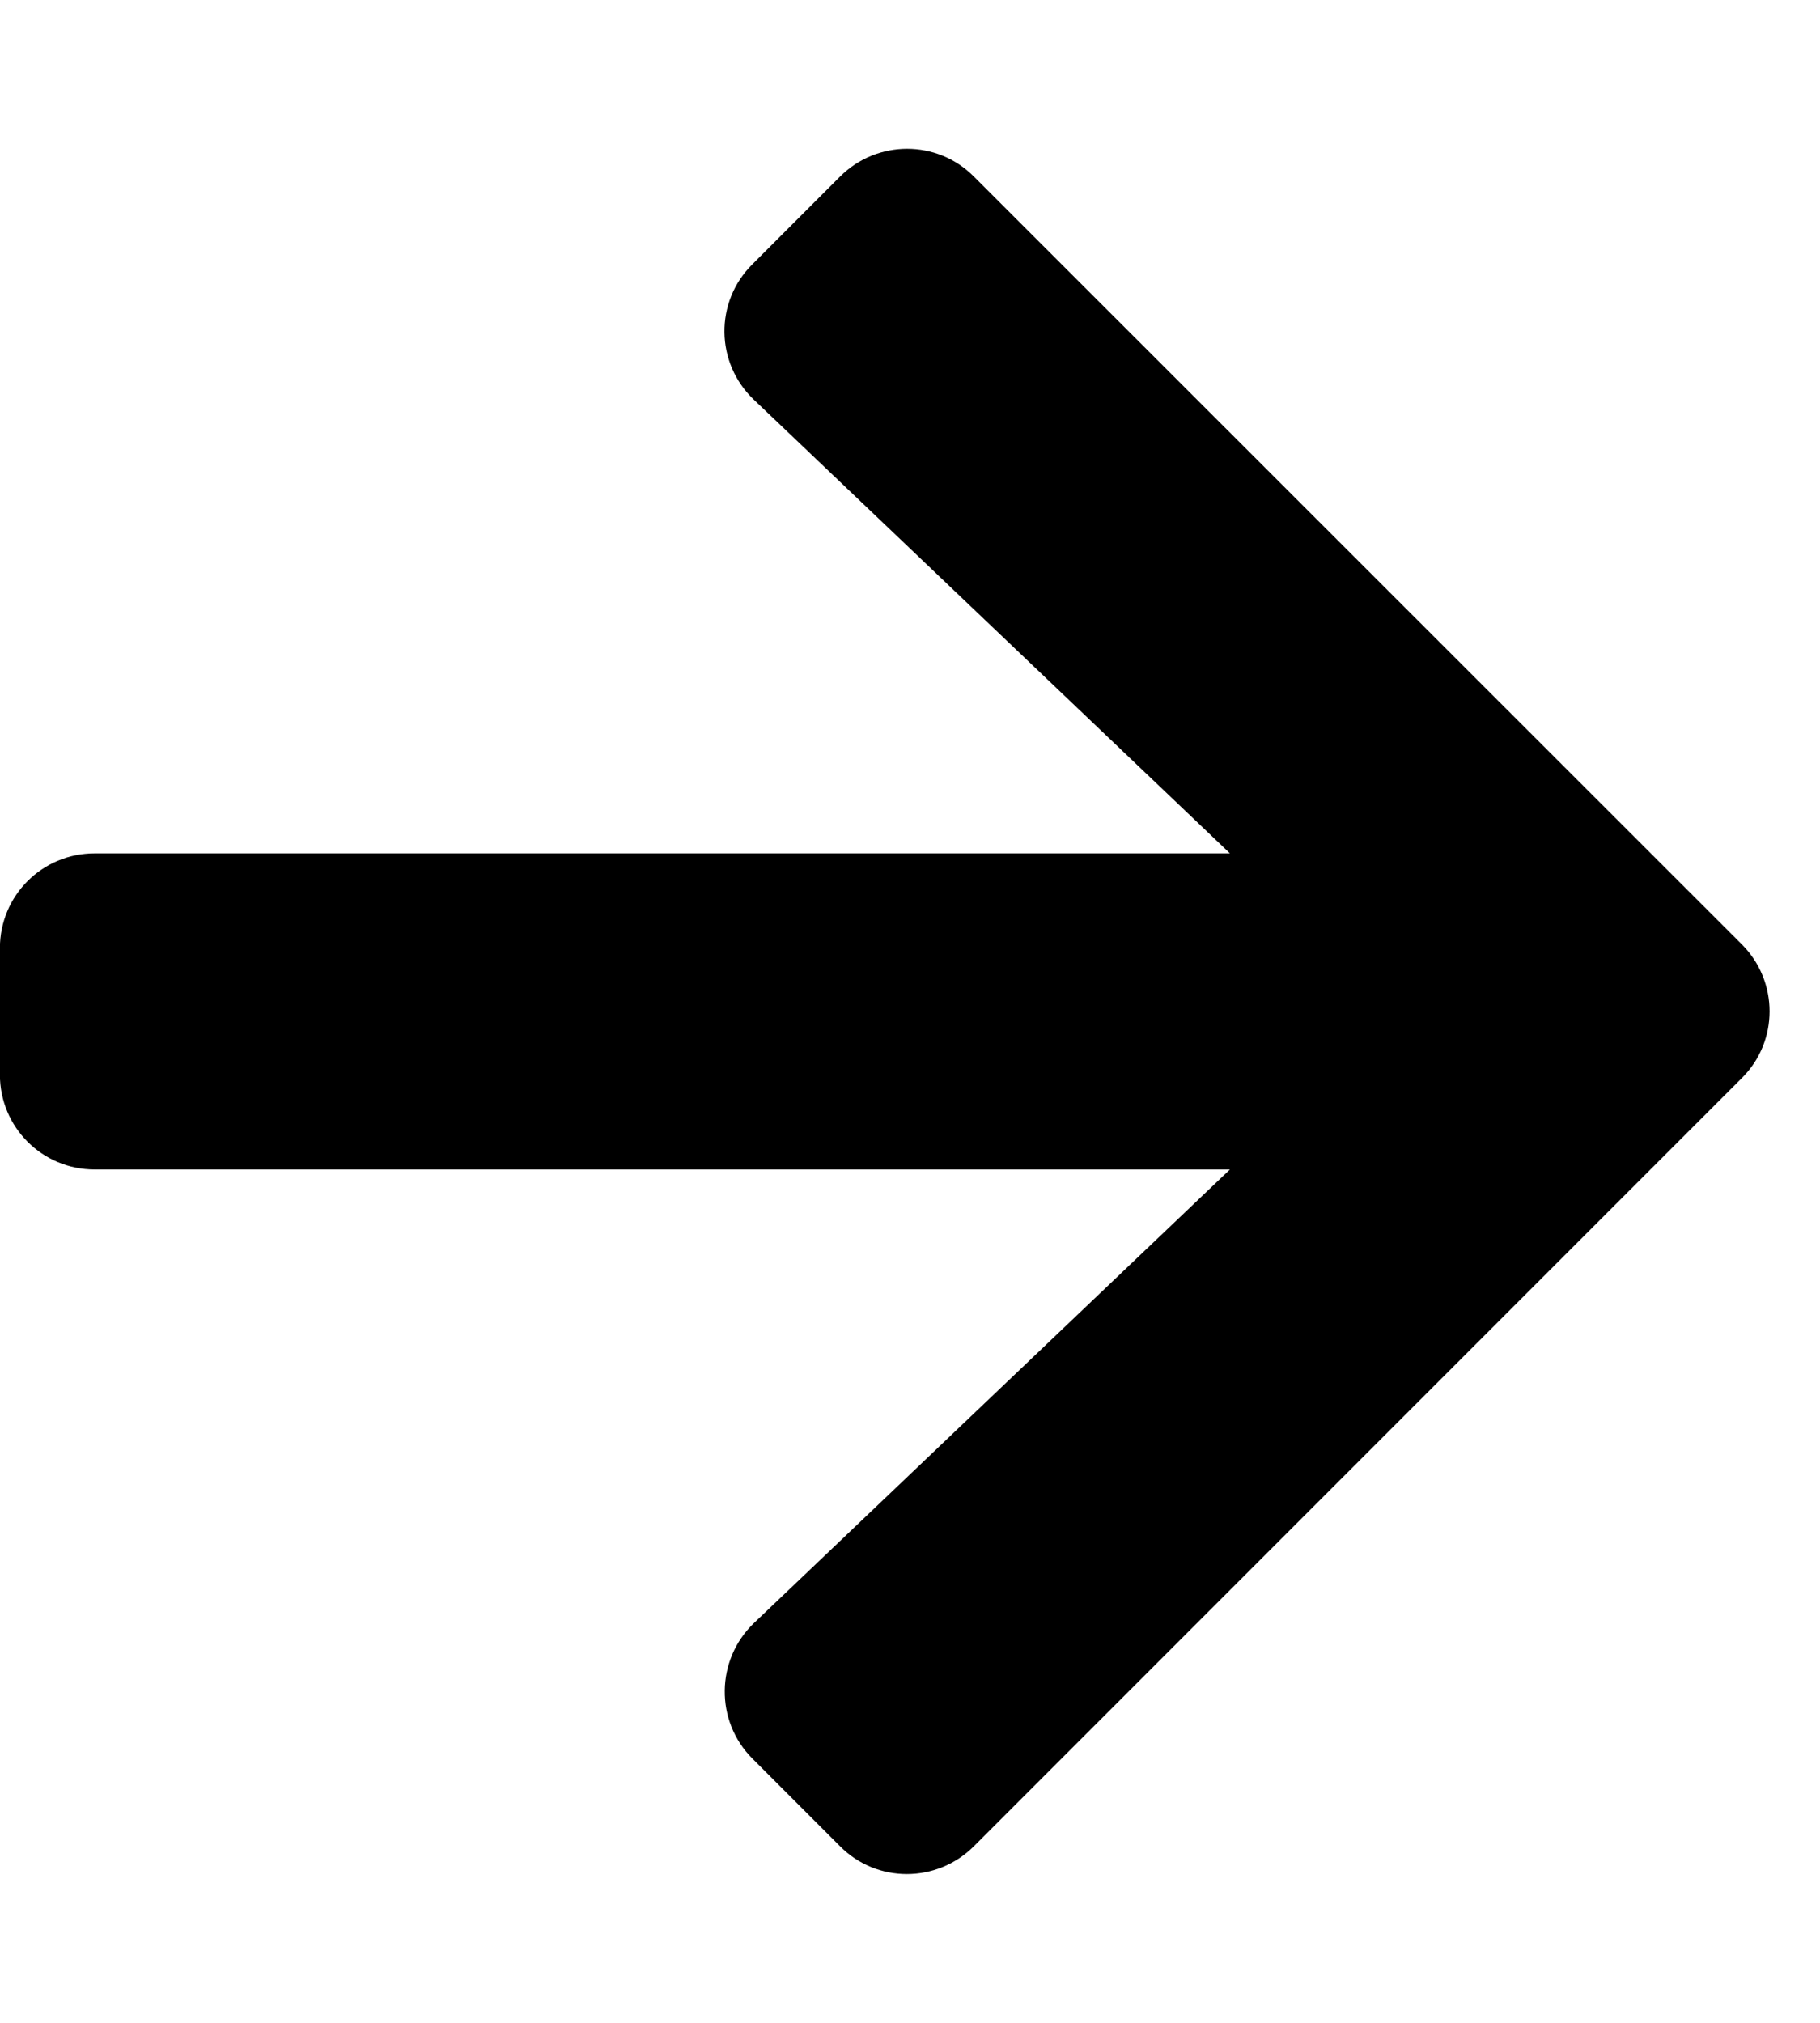<!-- Generated by IcoMoon.io -->
<svg version="1.1" xmlns="http://www.w3.org/2000/svg" width="18" height="20" viewBox="0 0 18 20">
<title>arrow-right</title>
<path d="M7.441 2.613l0.867-0.867c0.367-0.367 0.961-0.367 1.324 0l7.594 7.59c0.367 0.367 0.367 0.961 0 1.324l-7.594 7.594c-0.367 0.367-0.961 0.367-1.324 0l-0.867-0.867c-0.371-0.371-0.363-0.977 0.016-1.34l4.707-4.484h-11.227c-0.52 0-0.938-0.418-0.938-0.938v-1.25c0-0.52 0.418-0.938 0.938-0.938h11.227l-4.707-4.484c-0.383-0.363-0.391-0.969-0.016-1.34z"></path>
</svg>
